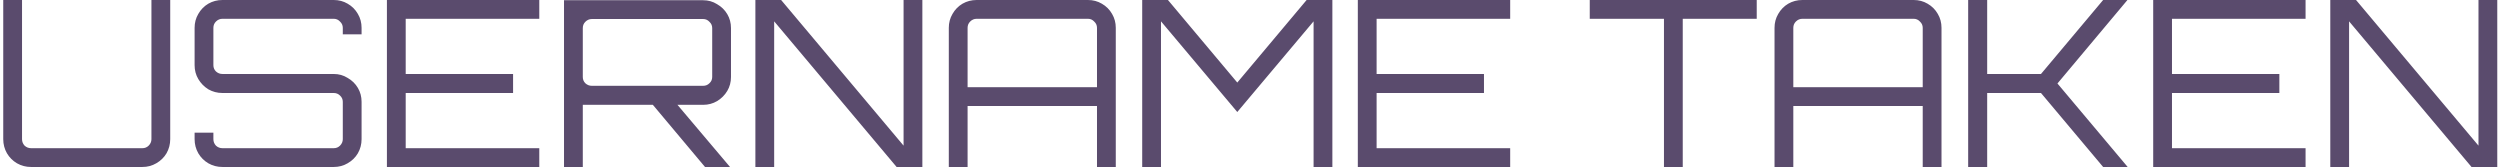 <svg width="539" height="36" viewBox="0 0 539 36" fill="none" xmlns="http://www.w3.org/2000/svg">
<path d="M6.7 36C5.6 36 4.583 35.733 3.65 35.2C2.75 34.667 2.033 33.95 1.5 33.05C0.967 32.117 0.7 31.1 0.7 30L0.7 -1.43051e-06L4.75 -1.43051e-06L4.75 30C4.75 30.533 4.933 31 5.3 31.4C5.7 31.767 6.167 31.95 6.7 31.95L30.7 31.95C31.233 31.95 31.683 31.767 32.05 31.4C32.45 31 32.65 30.533 32.65 30L32.65 -1.43051e-06L36.7 -1.43051e-06L36.7 30C36.7 31.1 36.433 32.117 35.9 33.05C35.367 33.95 34.633 34.667 33.7 35.2C32.8 35.733 31.8 36 30.7 36L6.7 36ZM47.956 36C46.856 36 45.84 35.733 44.906 35.2C44.006 34.667 43.29 33.95 42.756 33.05C42.223 32.117 41.956 31.1 41.956 30V28.6H46.006V30C46.006 30.533 46.19 31 46.556 31.4C46.956 31.767 47.423 31.95 47.956 31.95L71.956 31.95C72.49 31.95 72.94 31.767 73.306 31.4C73.706 31 73.906 30.533 73.906 30L73.906 21.95C73.906 21.417 73.706 20.967 73.306 20.6C72.94 20.233 72.49 20.05 71.956 20.05L47.956 20.05C46.856 20.05 45.84 19.783 44.906 19.25C44.006 18.683 43.29 17.95 42.756 17.05C42.223 16.15 41.956 15.15 41.956 14.05L41.956 6C41.956 4.9 42.223 3.9 42.756 3C43.29 2.067 44.006 1.333 44.906 0.8C45.84 0.267 46.856 -1.43051e-06 47.956 -1.43051e-06L71.956 -1.43051e-06C73.056 -1.43051e-06 74.056 0.267 74.956 0.8C75.89 1.333 76.623 2.067 77.156 3C77.69 3.9 77.956 4.9 77.956 6V7.4L73.906 7.4V6C73.906 5.467 73.706 5.017 73.306 4.65C72.94 4.25 72.49 4.05 71.956 4.05L47.956 4.05C47.423 4.05 46.956 4.25 46.556 4.65C46.19 5.017 46.006 5.467 46.006 6L46.006 14.05C46.006 14.583 46.19 15.033 46.556 15.4C46.956 15.767 47.423 15.95 47.956 15.95L71.956 15.95C73.056 15.95 74.056 16.233 74.956 16.8C75.89 17.333 76.623 18.05 77.156 18.95C77.69 19.85 77.956 20.85 77.956 21.95L77.956 30C77.956 31.1 77.69 32.117 77.156 33.05C76.623 33.95 75.89 34.667 74.956 35.2C74.056 35.733 73.056 36 71.956 36L47.956 36ZM83.419 36L83.419 -1.43051e-06L116.27 -1.43051e-06V4.05L87.469 4.05V15.95L110.62 15.95V20.05L87.469 20.05L87.469 31.95L116.27 31.95V36L83.419 36ZM152.001 36L140.251 22H145.551L157.351 35.95V36L152.001 36ZM121.601 36L121.601 0.05L151.601 0.05C152.701 0.05 153.701 0.333 154.601 0.9C155.534 1.433 156.267 2.15 156.801 3.05C157.334 3.95 157.601 4.95 157.601 6.05V16.6C157.601 17.7 157.334 18.7 156.801 19.6C156.267 20.5 155.534 21.233 154.601 21.8C153.701 22.333 152.701 22.6 151.601 22.6H125.651L125.651 36H121.601ZM127.601 18.5H151.601C152.134 18.5 152.584 18.317 152.951 17.95C153.351 17.583 153.551 17.133 153.551 16.6V6.05C153.551 5.517 153.351 5.067 152.951 4.7C152.584 4.3 152.134 4.1 151.601 4.1L127.601 4.1C127.067 4.1 126.601 4.3 126.201 4.7C125.834 5.067 125.651 5.517 125.651 6.05V16.6C125.651 17.133 125.834 17.583 126.201 17.95C126.601 18.317 127.067 18.5 127.601 18.5ZM162.861 36V-1.43051e-06H168.411L194.811 31.4V-1.43051e-06H198.861V36L193.311 36L166.911 4.6V36H162.861ZM204.562 36V6C204.562 4.9 204.829 3.9 205.362 3C205.895 2.067 206.612 1.333 207.512 0.8C208.445 0.267 209.462 -1.43051e-06 210.562 -1.43051e-06L234.562 -1.43051e-06C235.662 -1.43051e-06 236.662 0.267 237.562 0.8C238.495 1.333 239.229 2.067 239.762 3C240.295 3.9 240.562 4.9 240.562 6V36H236.512V22.85H208.612V36H204.562ZM208.612 18.8H236.512V6C236.512 5.467 236.312 5.017 235.912 4.65C235.545 4.25 235.095 4.05 234.562 4.05L210.562 4.05C210.029 4.05 209.562 4.25 209.162 4.65C208.795 5.017 208.612 5.467 208.612 6V18.8ZM246.259 36V-1.43051e-06L251.809 -1.43051e-06L266.759 17.8L281.709 -1.43051e-06H287.259V36L283.209 36V4.6L266.759 24.15L250.309 4.6V36H246.259ZM292.746 36V-1.43051e-06L325.596 -1.43051e-06V4.05L296.796 4.05V15.95L319.946 15.95V20.05H296.796V31.95H325.596V36H292.746ZM358.75 36V4.05H342.75V-1.43051e-06L378.75 -1.43051e-06V4.05H362.8V36H358.75ZM382.589 36V6C382.589 4.9 382.856 3.9 383.389 3C383.923 2.067 384.639 1.333 385.539 0.8C386.473 0.267 387.489 -1.43051e-06 388.589 -1.43051e-06L412.589 -1.43051e-06C413.689 -1.43051e-06 414.689 0.267 415.589 0.8C416.523 1.333 417.256 2.067 417.789 3C418.323 3.9 418.589 4.9 418.589 6V36L414.539 36V22.85H386.639V36H382.589ZM386.639 18.8H414.539V6C414.539 5.467 414.339 5.017 413.939 4.65C413.573 4.25 413.123 4.05 412.589 4.05L388.589 4.05C388.056 4.05 387.589 4.25 387.189 4.65C386.823 5.017 386.639 5.467 386.639 6V18.8ZM424.336 36V-1.43051e-06H428.436V15.95L440.036 15.95L453.436 -1.43051e-06L458.636 -1.43051e-06V0.05L443.586 18L458.686 35.95V36H453.436L440.036 20.05H428.436V36H424.336ZM464.23 36V-1.43051e-06L497.08 -1.43051e-06V4.05L468.28 4.05V15.95L491.43 15.95V20.05H468.28V31.95H497.08V36H464.23ZM502.411 36V-1.43051e-06H507.961L534.361 31.4V-1.43051e-06H538.411V36H532.861L506.461 4.6V36L502.411 36Z" fill="#5A4B6D"/>
</svg>
